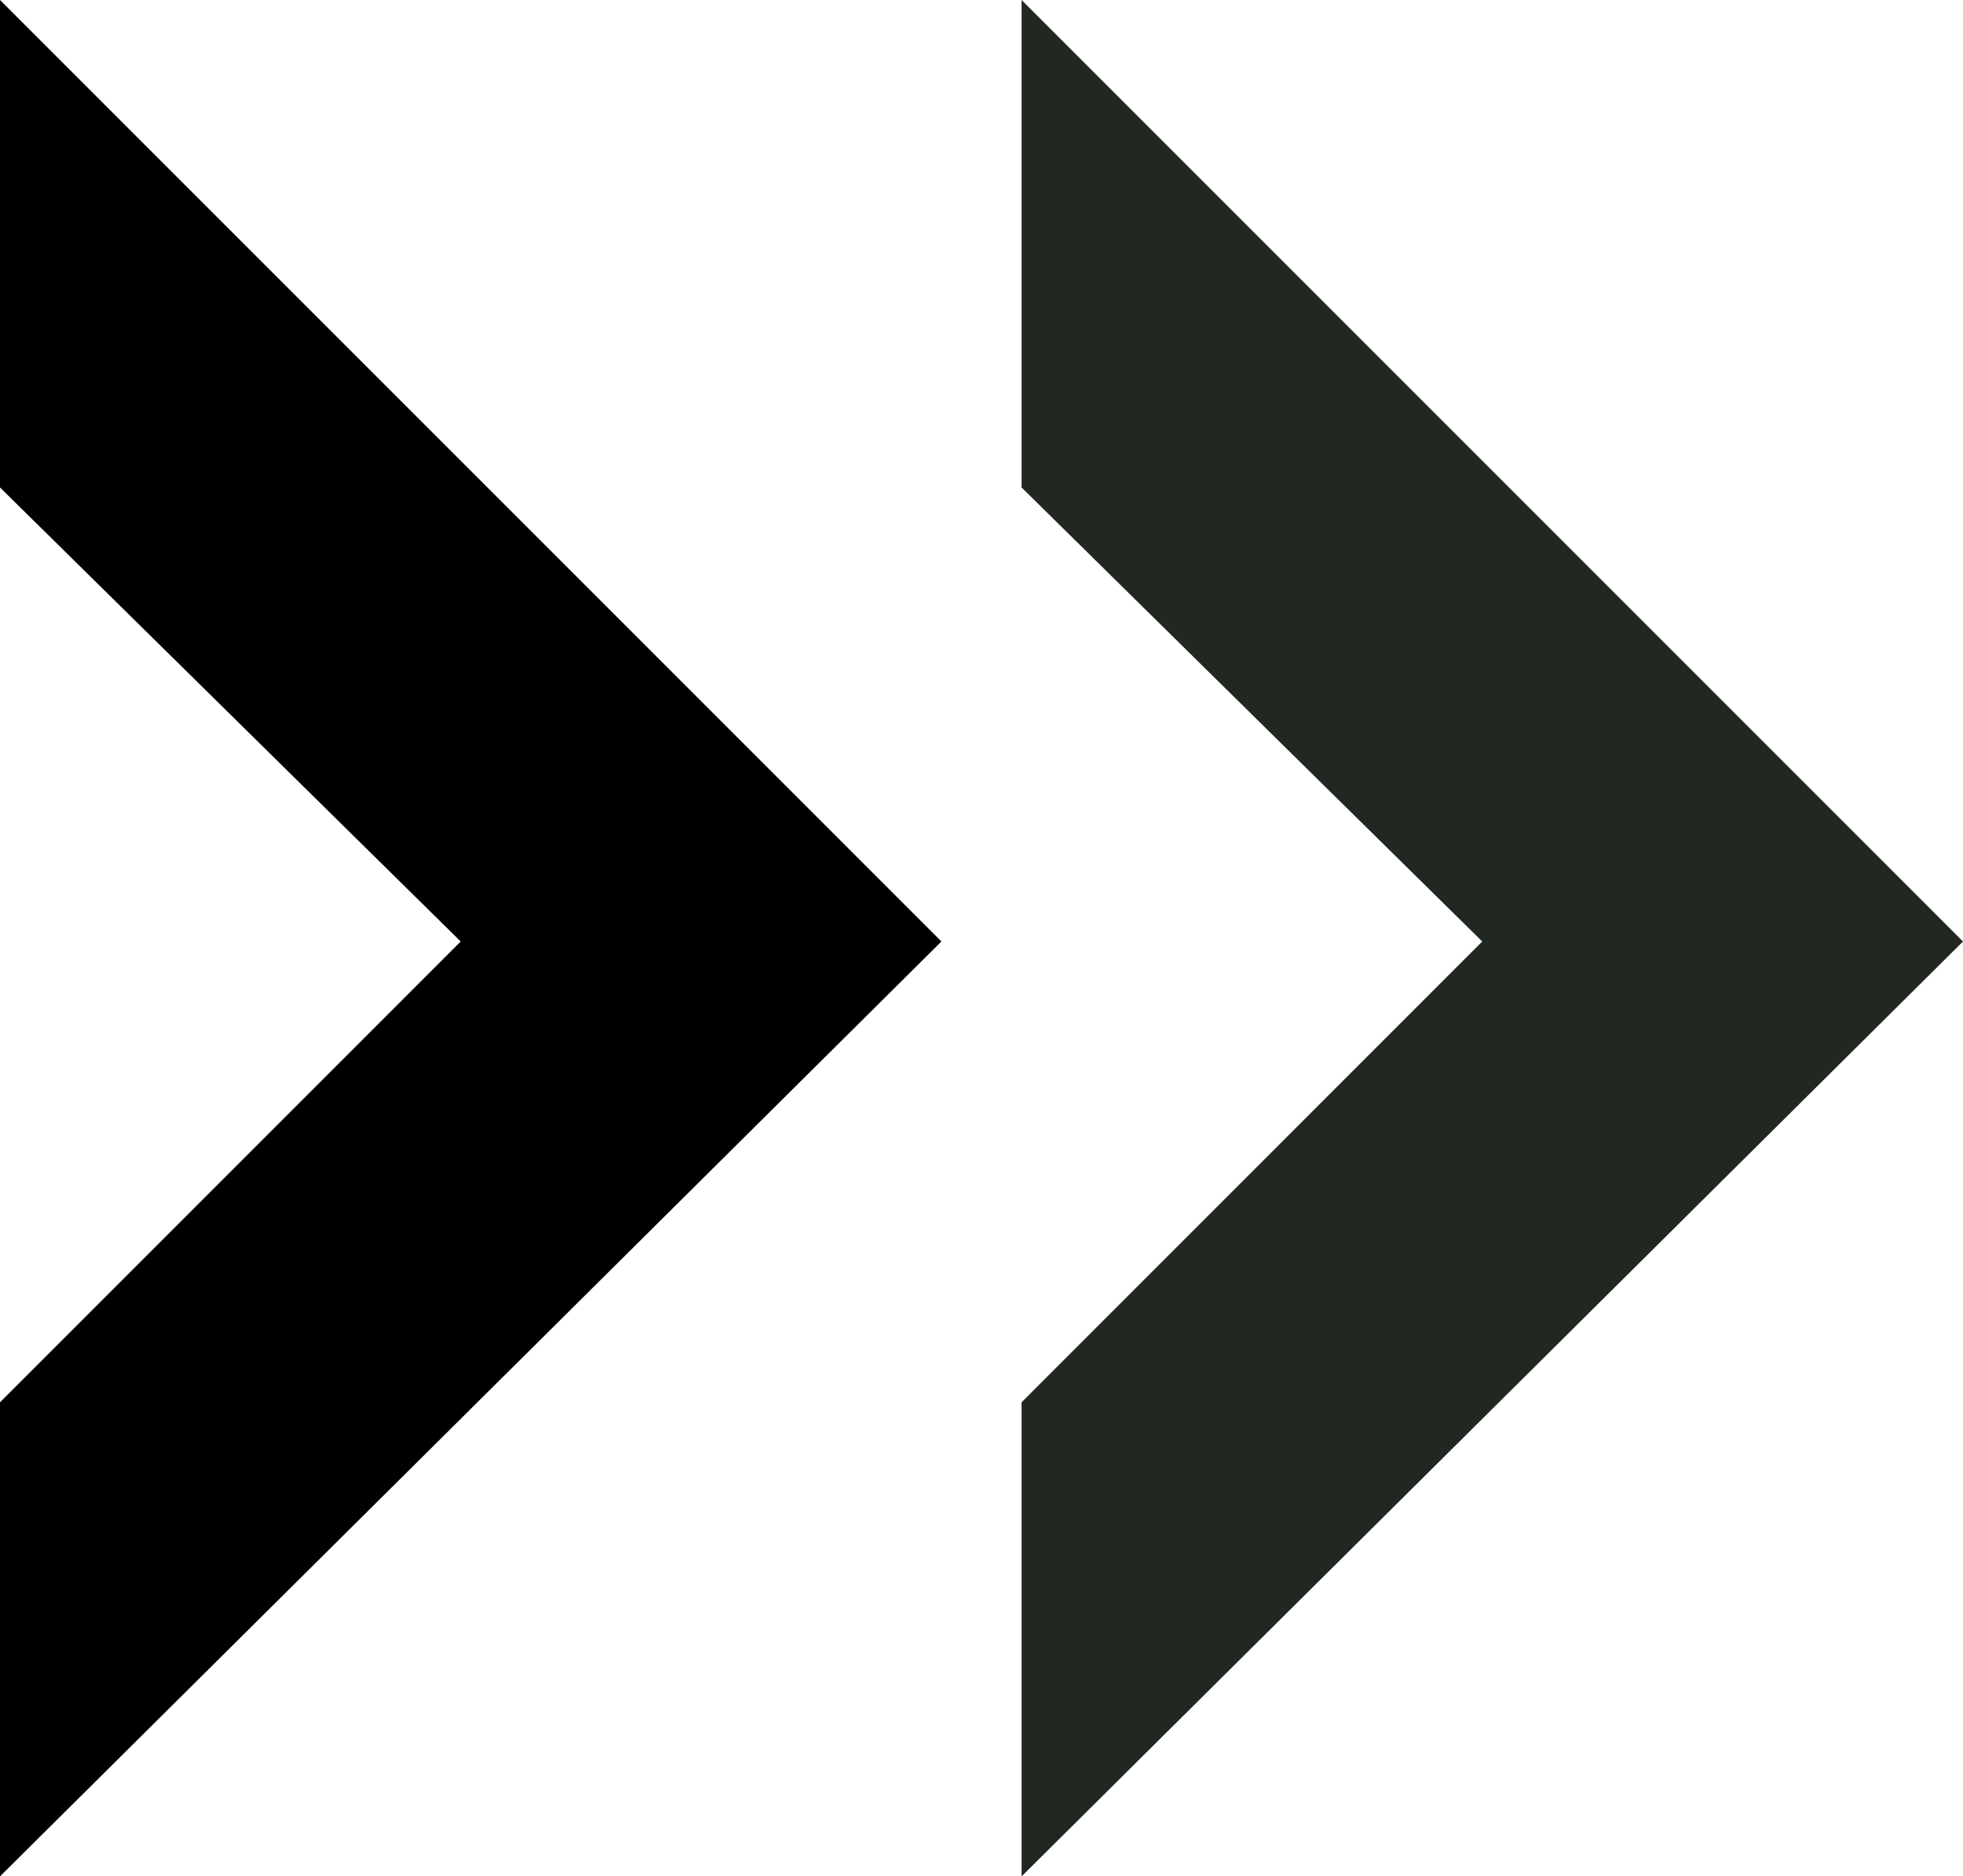 <?xml version="1.0" encoding="utf-8"?>
<!-- Generator: Adobe Illustrator 15.0.0, SVG Export Plug-In . SVG Version: 6.00 Build 0)  -->
<!DOCTYPE svg PUBLIC "-//W3C//DTD SVG 1.1//EN" "http://www.w3.org/Graphics/SVG/1.1/DTD/svg11.dtd">
<svg version="1.1" id="Selected_Items" xmlns="http://www.w3.org/2000/svg" xmlns:xlink="http://www.w3.org/1999/xlink" x="0px"
	 y="0px" width="40.333px" height="38.55px" viewBox="0 0 40.333 38.55" enable-background="new 0 0 40.333 38.55"
	 xml:space="preserve">
<symbol  id="Y_x5F_chevron" viewBox="-6.154 -19.582 40.333 38.55">
	<g id="Layer_1_2_">
		
			<use xlink:href="#Y_x5F_chevron_x5F_move"  width="40.333" height="38.55" x="-19.154" y="-19.582" transform="matrix(1 0 0 1 13 0)" overflow="visible"/>
	</g>
	<g id="Layer_2_3_">
	</g>
</symbol>
<symbol  id="Y_x5F_chevron_x5F_move" viewBox="-19.154 -19.582 40.333 38.55">
	<g id="Layer_2_2_">
		<polygon fill-rule="evenodd" clip-rule="evenodd" points="-19.154,-9.842 -9.688,-0.375 -19.154,8.953 -19.154,18.968 
			0.189,-0.375 -19.154,-19.582 		"/>
		<polygon fill-rule="evenodd" clip-rule="evenodd" fill="#212822" points="1.836,-9.842 11.301,-0.375 1.836,8.953 1.836,18.968 
			21.179,-0.375 1.836,-19.582 		"/>
	</g>
</symbol>
<use xlink:href="#Y_x5F_chevron"  width="40.333" height="38.55" id="chevron" x="-6.154" y="-19.582" transform="matrix(1 0 0 -1 6.154 18.968)" overflow="visible"/>
</svg>
